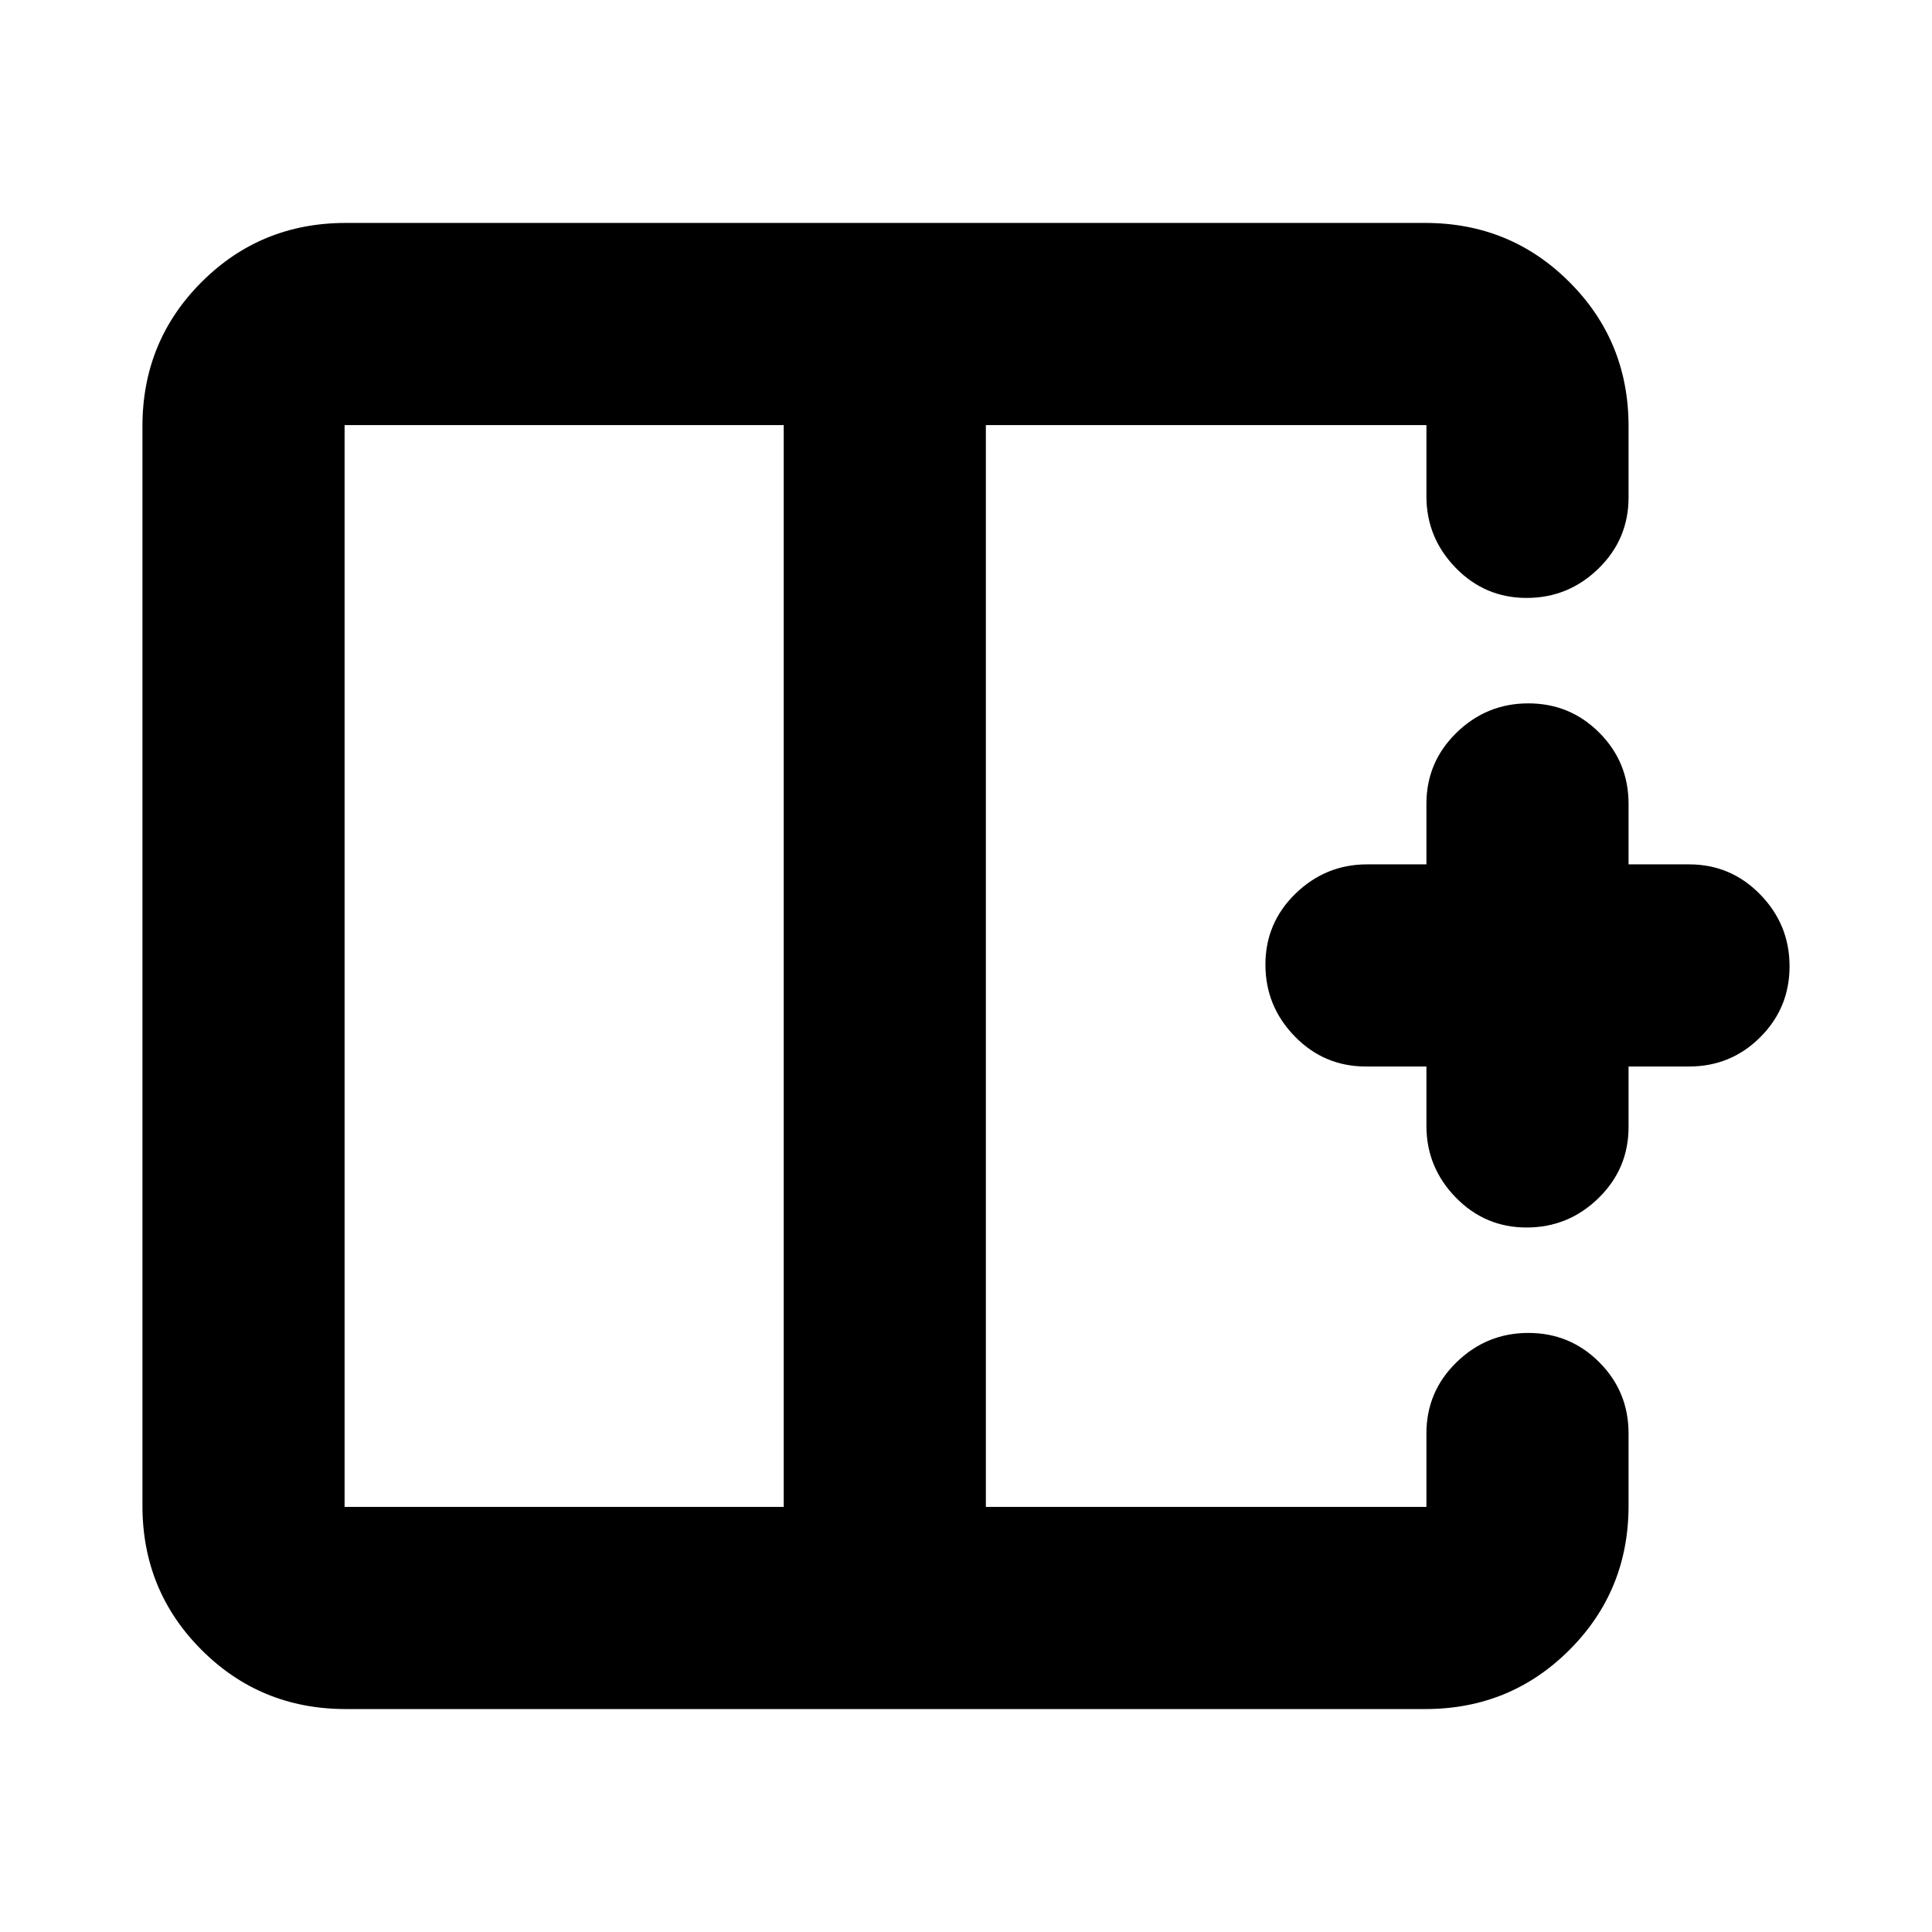 <svg xmlns="http://www.w3.org/2000/svg" height="24" viewBox="0 -960 960 960" width="24"><path d="M389.43-748.78H171.22v537.56h218.21v-537.56Zm-217.65 638q-42.24 0-71.62-29.38-29.38-29.38-29.38-71.62v-536.44q0-42.24 29.38-71.62 29.38-29.38 71.62-29.38h536.44q42.24 0 71.62 29.38 29.38 29.38 29.38 71.62v35.39q0 20.79-14.96 35.36-14.96 14.58-35.68 14.58-20.73 0-35.26-14.96-14.54-14.95-14.54-35.54v-35.39H489.87v537.56h218.91v-36.52q0-20.78 14.96-35.36 14.96-14.57 35.68-14.57 20.73 0 35.26 14.57 14.54 14.58 14.54 35.36v35.96q0 42.24-29.38 71.62-29.38 29.38-71.62 29.38H171.78Zm586.8-239.28q-20.73 0-35.26-14.96-14.54-14.96-14.54-35.55v-29.49h-30.06q-20.79 0-35.36-14.96-14.58-14.96-14.58-35.68 0-20.73 14.96-35.27 14.96-14.53 35.54-14.53h29.5v-30.07q0-20.78 14.96-35.36 14.96-14.57 35.68-14.57 20.73 0 35.26 14.57 14.54 14.58 14.54 35.36v30.07h30.06q20.79 0 35.36 14.96 14.58 14.95 14.58 35.68 0 20.72-14.58 35.26-14.57 14.54-35.36 14.54h-30.06V-400q0 20.79-14.96 35.36-14.96 14.58-35.68 14.58ZM489.87-480Zm-100.44 0h100.44-100.44Zm0 0Z"/></svg>